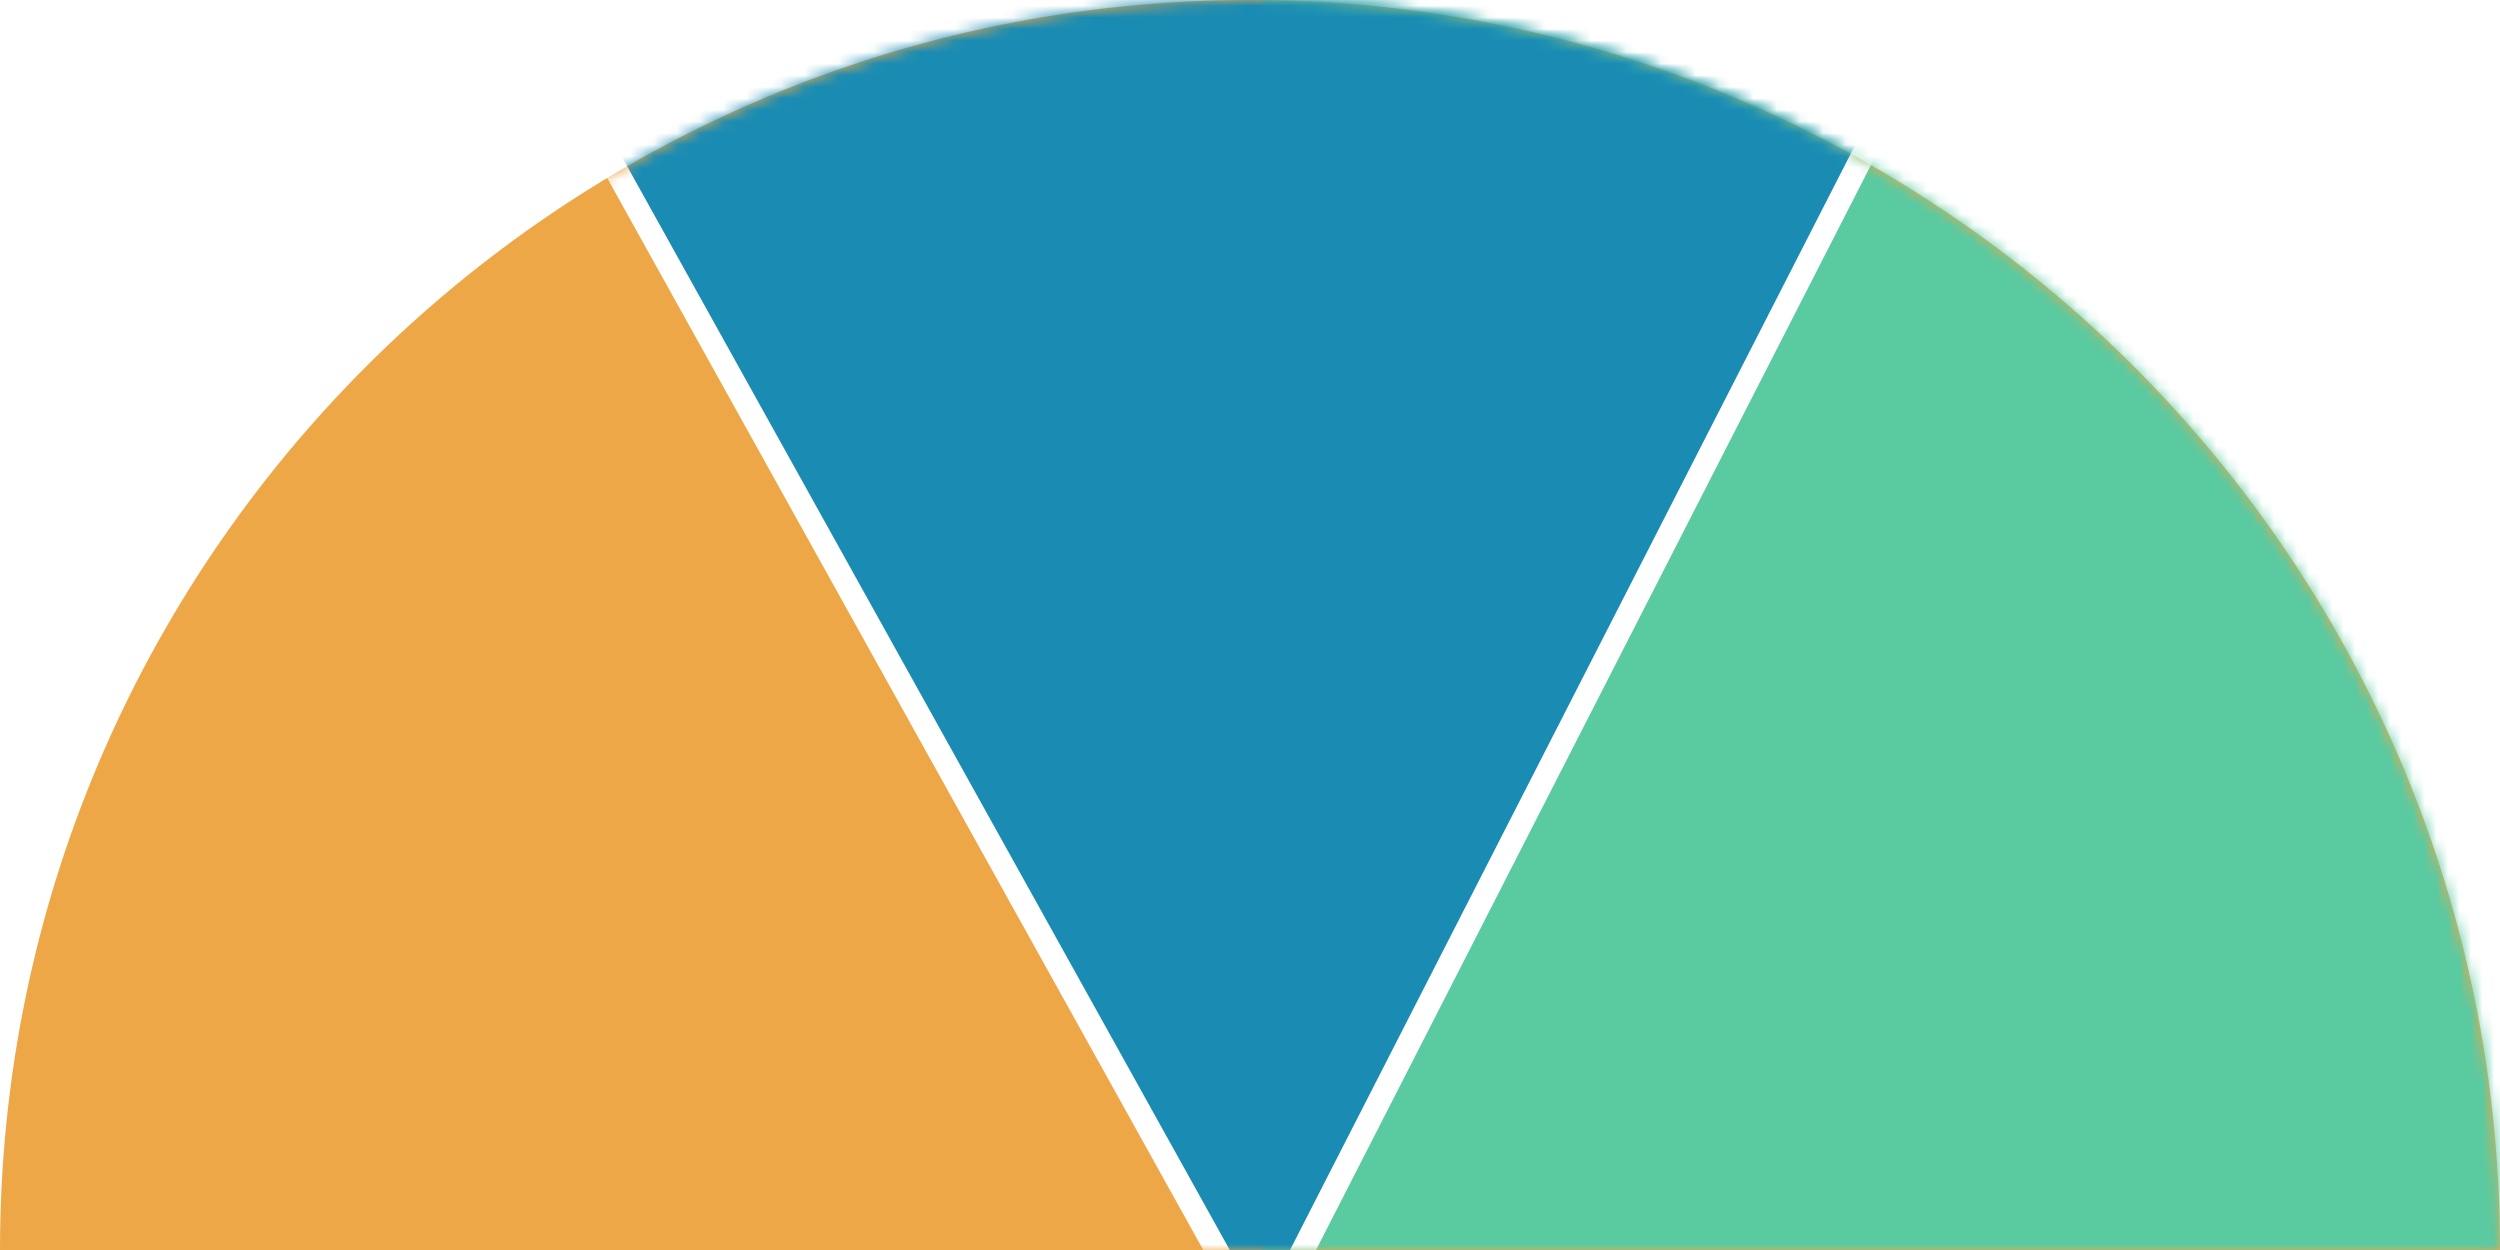 <?xml version="1.0" encoding="utf-8"?>
<!-- Generator: Adobe Illustrator 25.0.1, SVG Export Plug-In . SVG Version: 6.00 Build 0)  -->
<svg version="1.1" id="Layer_1" xmlns="http://www.w3.org/2000/svg" xmlns:xlink="http://www.w3.org/1999/xlink" x="0px" y="0px"
	 viewBox="0 0 216 108" style="enable-background:new 0 0 216 108;" xml:space="preserve">
<style type="text/css">
	.st0{fill-rule:evenodd;clip-rule:evenodd;fill:#EEA747;}
	.st1{filter:url(#Adobe_OpacityMaskFilter);}
	.st2{fill-rule:evenodd;clip-rule:evenodd;fill:#FFFFFF;}
	.st3{mask:url(#mask-2_1_);fill-rule:evenodd;clip-rule:evenodd;fill:#5ACAA1;}
	.st4{filter:url(#Adobe_OpacityMaskFilter_1_);}
	.st5{mask:url(#mask-2_2_);fill-rule:evenodd;clip-rule:evenodd;fill:#1A8CB3;stroke:#FFFFFF;stroke-width:2;stroke-miterlimit:10;}
</style>
<desc>Created with Sketch.</desc>
<g id="Wireframes-_x28_v2_x29_">
	<g id="Funding" transform="translate(-329, -2300)">
		<g id="pie-copy" transform="translate(329, 2300)">
			<g id="pie">
				<path id="path-1_1_" class="st0" d="M216,108C216,48.4,167.6,0,108,0S0,48.4,0,108C72.1,108,144.5,108,216,108z"/>
			</g>
			<defs>
				<filter id="Adobe_OpacityMaskFilter" filterUnits="userSpaceOnUse" x="109" y="-22" width="176" height="137">
					<feColorMatrix  type="matrix" values="1 0 0 0 0  0 1 0 0 0  0 0 1 0 0  0 0 0 1 0"/>
				</filter>
			</defs>
			<mask maskUnits="userSpaceOnUse" x="109" y="-22" width="176" height="137" id="mask-2_1_">
				<g class="st1">
					<path id="path-1_2_" class="st2" d="M216,108C216,48.4,167.6,0,108,0S0,48.4,0,108C72.1,108,144.5,108,216,108z"/>
				</g>
			</mask>
			<polygon id="Path-3" class="st3" points="109,-22 109,115 285,115 216,-17 145.1,-22 			"/>
			<defs>
				<filter id="Adobe_OpacityMaskFilter_1_" filterUnits="userSpaceOnUse" x="20" y="-43" width="168.6" height="160.2">
					<feColorMatrix  type="matrix" values="1 0 0 0 0  0 1 0 0 0  0 0 1 0 0  0 0 0 1 0"/>
				</filter>
			</defs>
			<mask maskUnits="userSpaceOnUse" x="20" y="-43" width="168.6" height="160.2" id="mask-2_2_">
				<g class="st4">
					<path id="path-1_3_" class="st2" d="M216,108C216,48.4,167.6,0,108,0S0,48.4,0,108C72.1,108,144.5,108,216,108z"/>
				</g>
			</mask>
			<polygon id="Path-3_1_" class="st5" points="21.7,-42 109,115 187,-37.5 			"/>
		</g>
	</g>
</g>
</svg>
